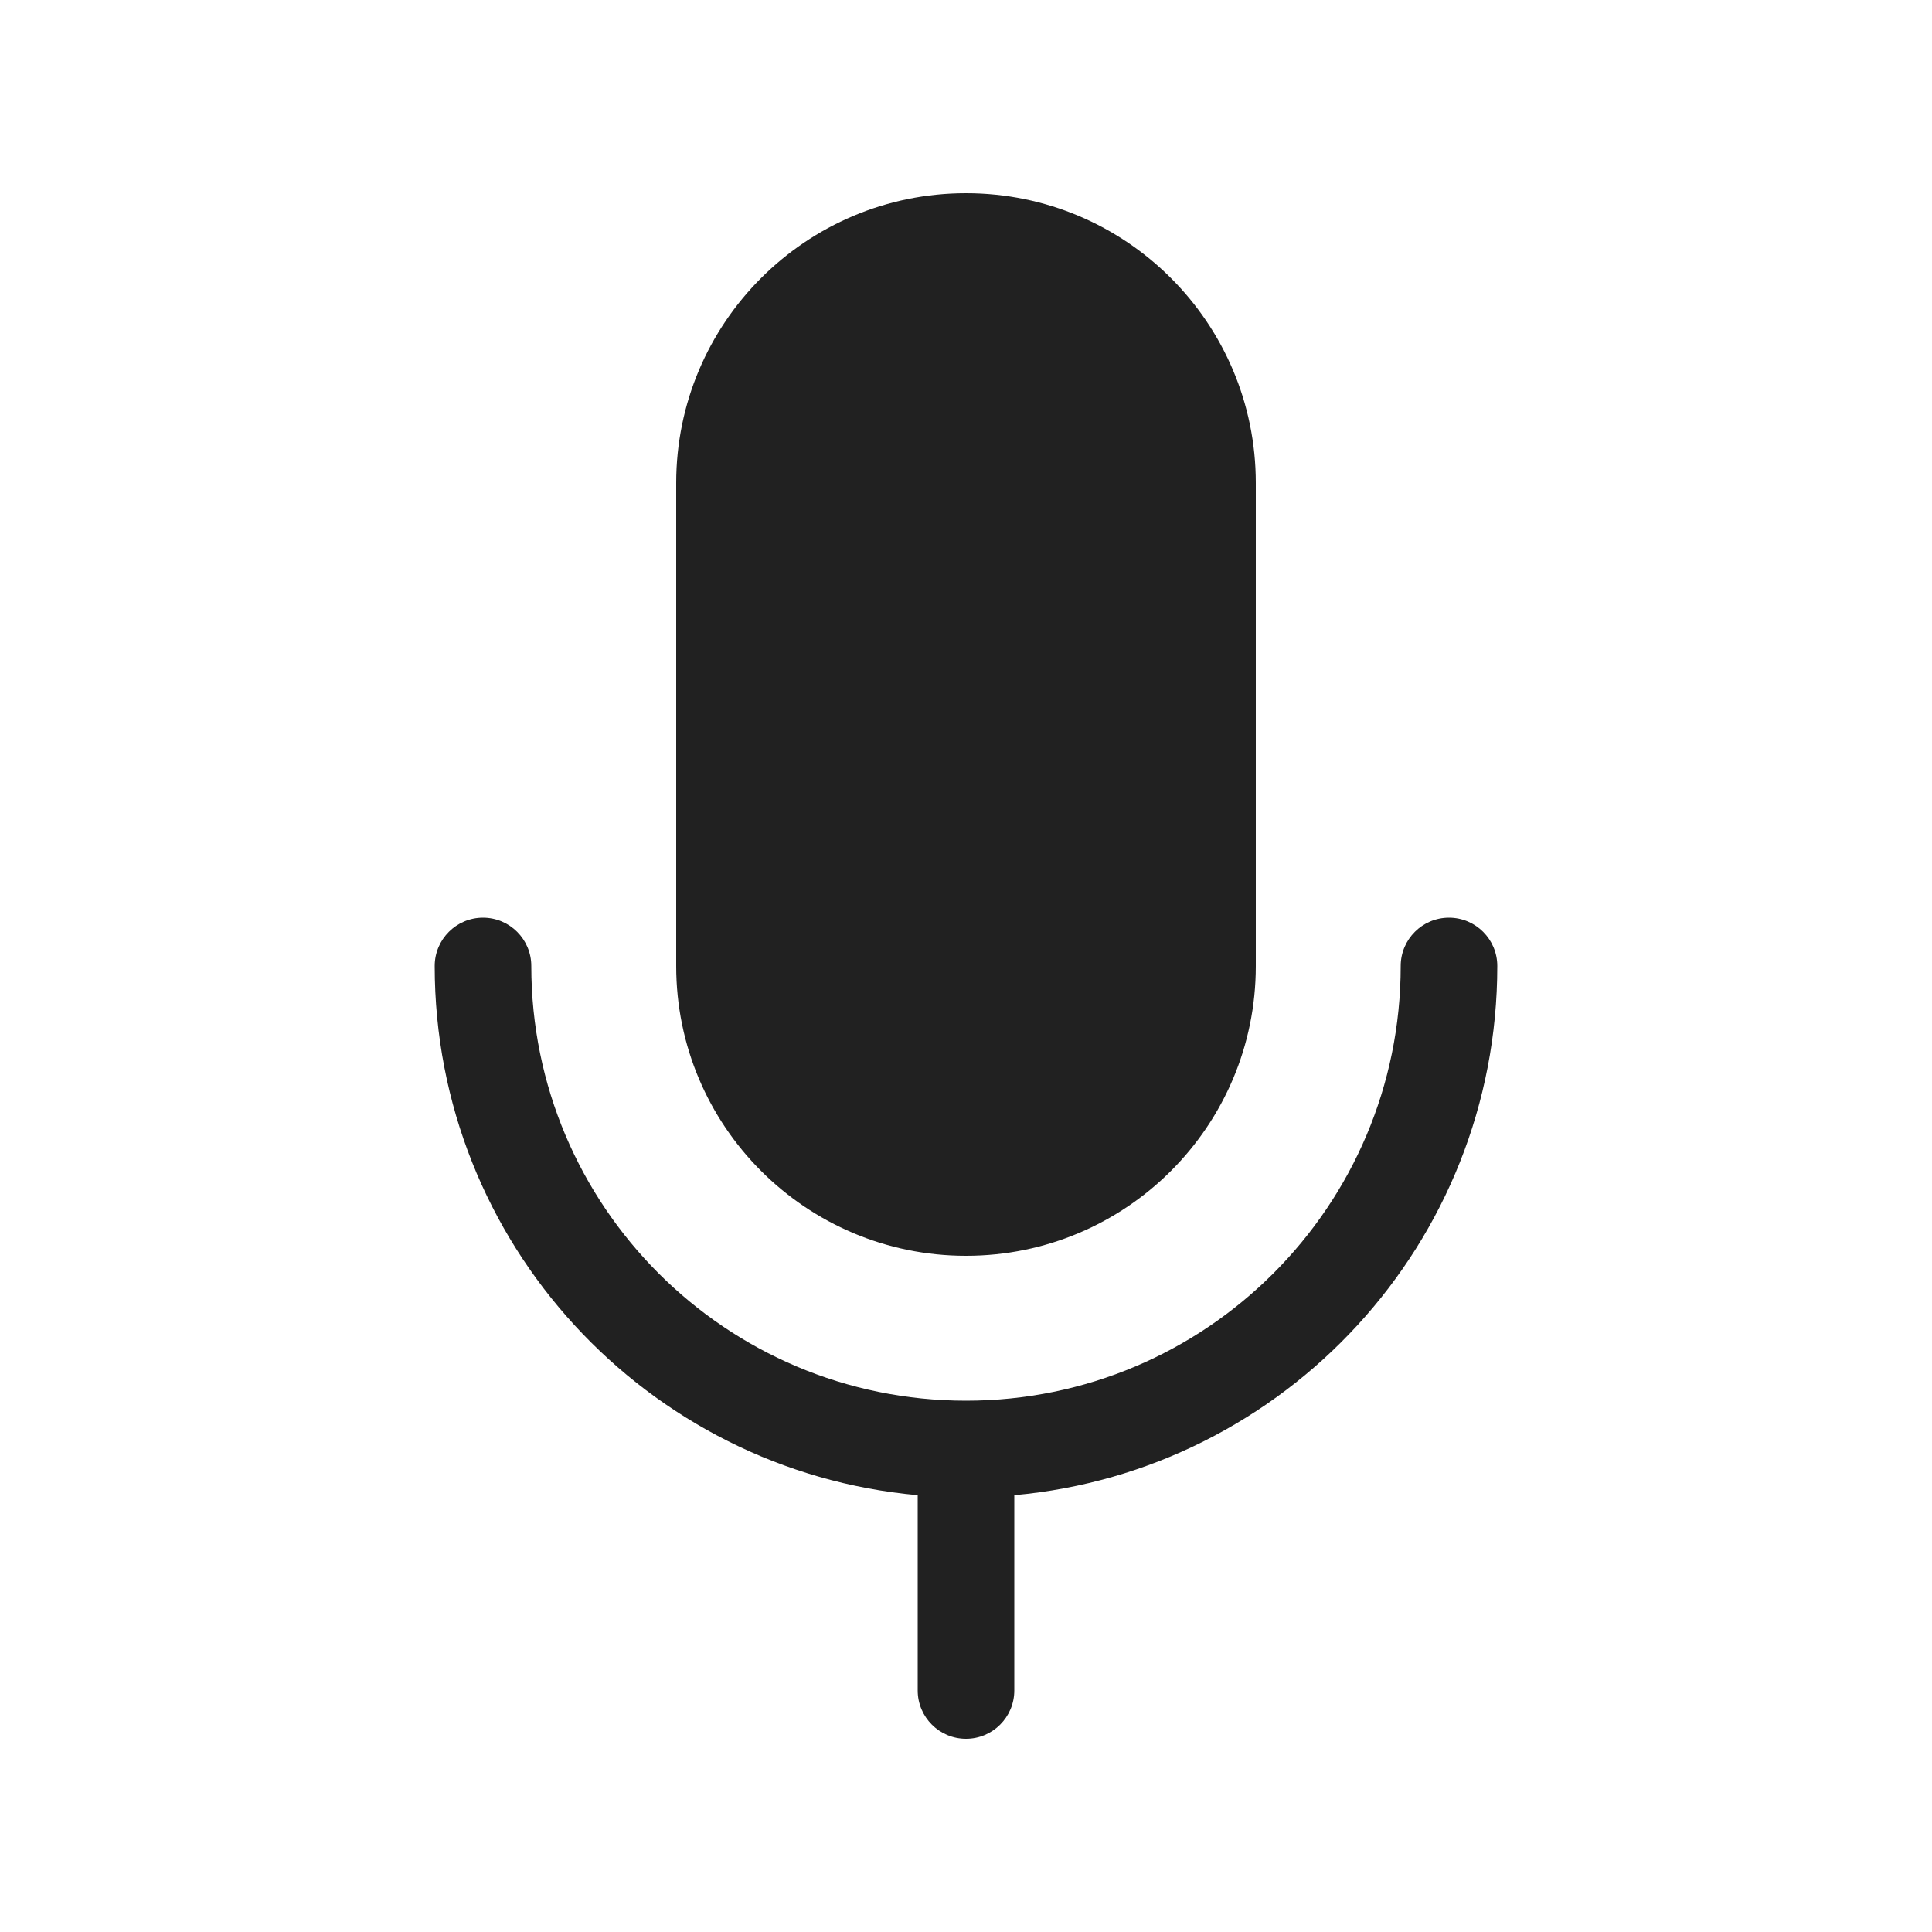<svg viewBox="0 0 20 20" fill="none" xmlns="http://www.w3.org/2000/svg">
<path d="M5.5 10C5.5 9.724 5.276 9.5 5 9.5C4.724 9.5 4.5 9.724 4.5 10C4.5 12.869 6.697 15.225 9.5 15.478V17.5C9.5 17.776 9.724 18 10 18C10.276 18 10.5 17.776 10.5 17.5V15.478C13.303 15.225 15.5 12.869 15.5 10C15.5 9.724 15.276 9.5 15 9.5C14.724 9.5 14.5 9.724 14.5 10C14.5 12.485 12.485 14.5 10 14.5C7.515 14.5 5.5 12.485 5.5 10ZM13 10.001C13 11.657 11.657 13 10 13C8.343 13 7 11.657 7 10V5C7 3.343 8.343 2 10 2C11.657 2 13 3.343 13 5V10.001Z" fill="#212121"/>
</svg>
